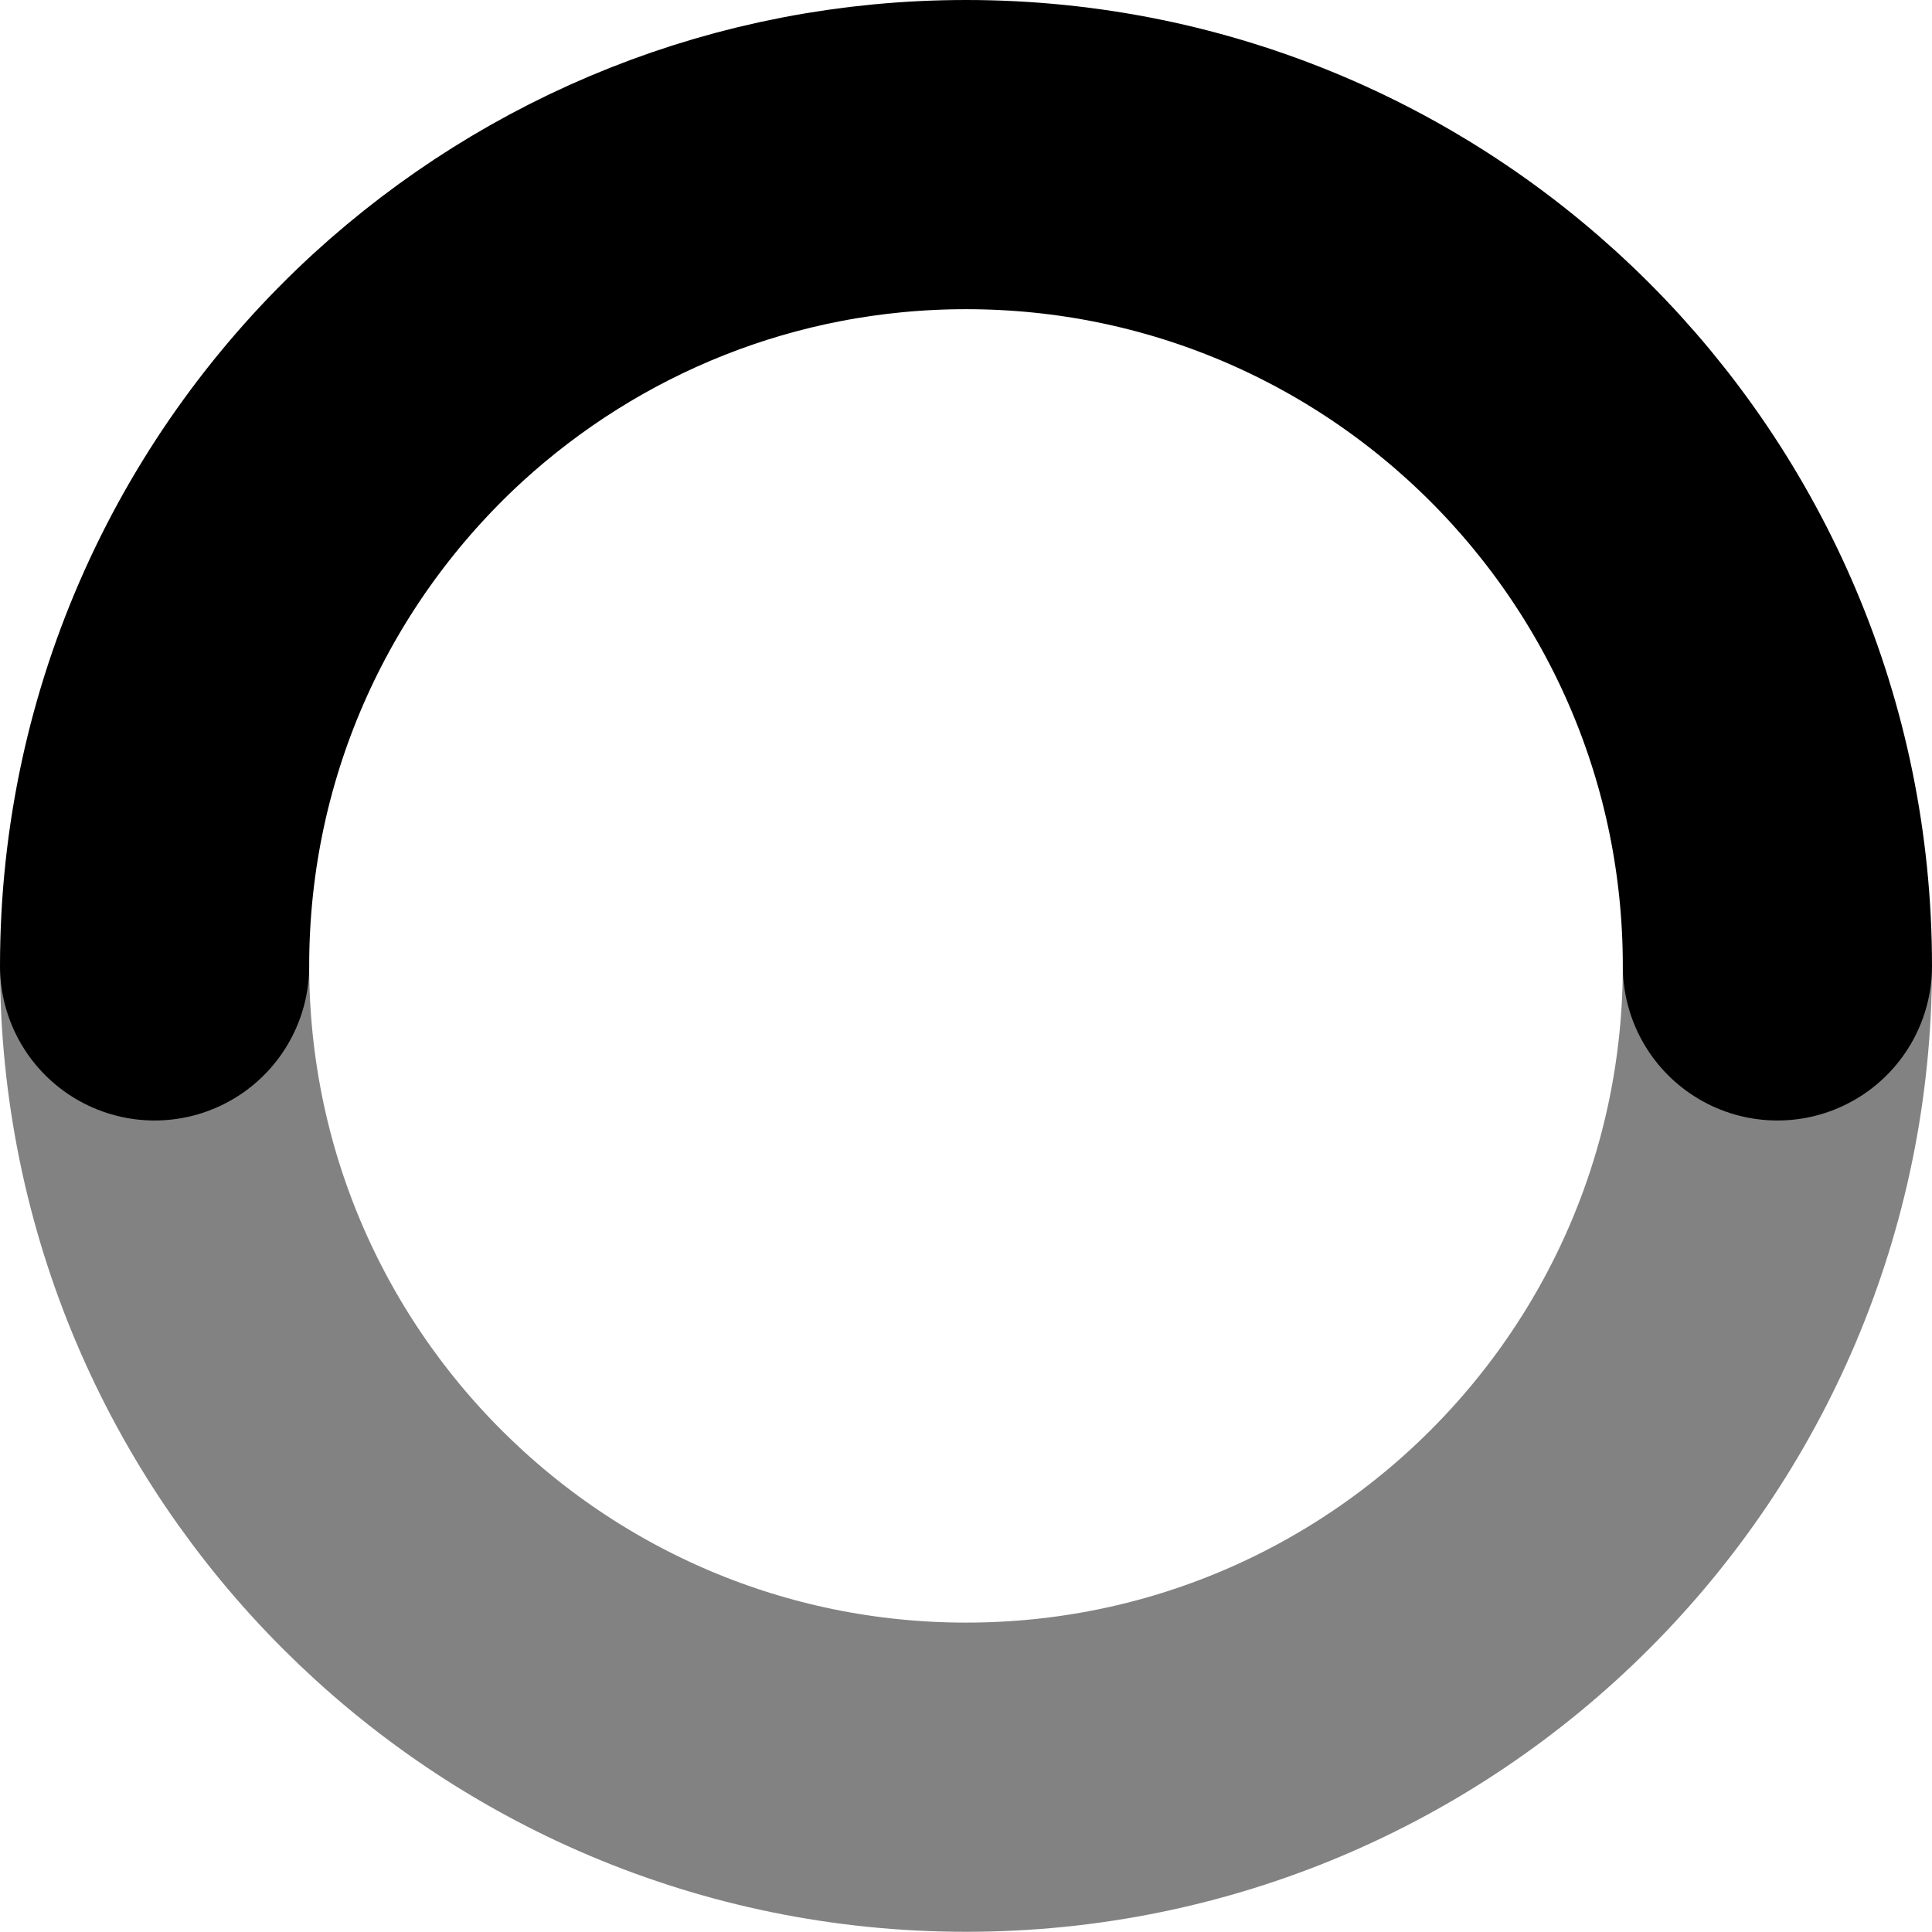 <?xml version="1.0" encoding="UTF-8"?><svg id="a" xmlns="http://www.w3.org/2000/svg" viewBox="0 0 93.73 93.73"><path d="m86.23,46.86c0-21.74-17.62-39.36-39.36-39.36-10.25,0-19.58,3.92-26.59,10.33-7.85,7.2-12.78,17.54-12.78,29.03" style="fill:none; stroke:#000; stroke-linecap:round; stroke-miterlimit:10; stroke-width:15px;"/><path d="m86.23,46.86c0,21.74-17.62,39.36-39.36,39.36S7.5,68.6,7.5,46.86" style="fill:none; opacity:.49; stroke:#000; stroke-miterlimit:10; stroke-width:15px;"/></svg>